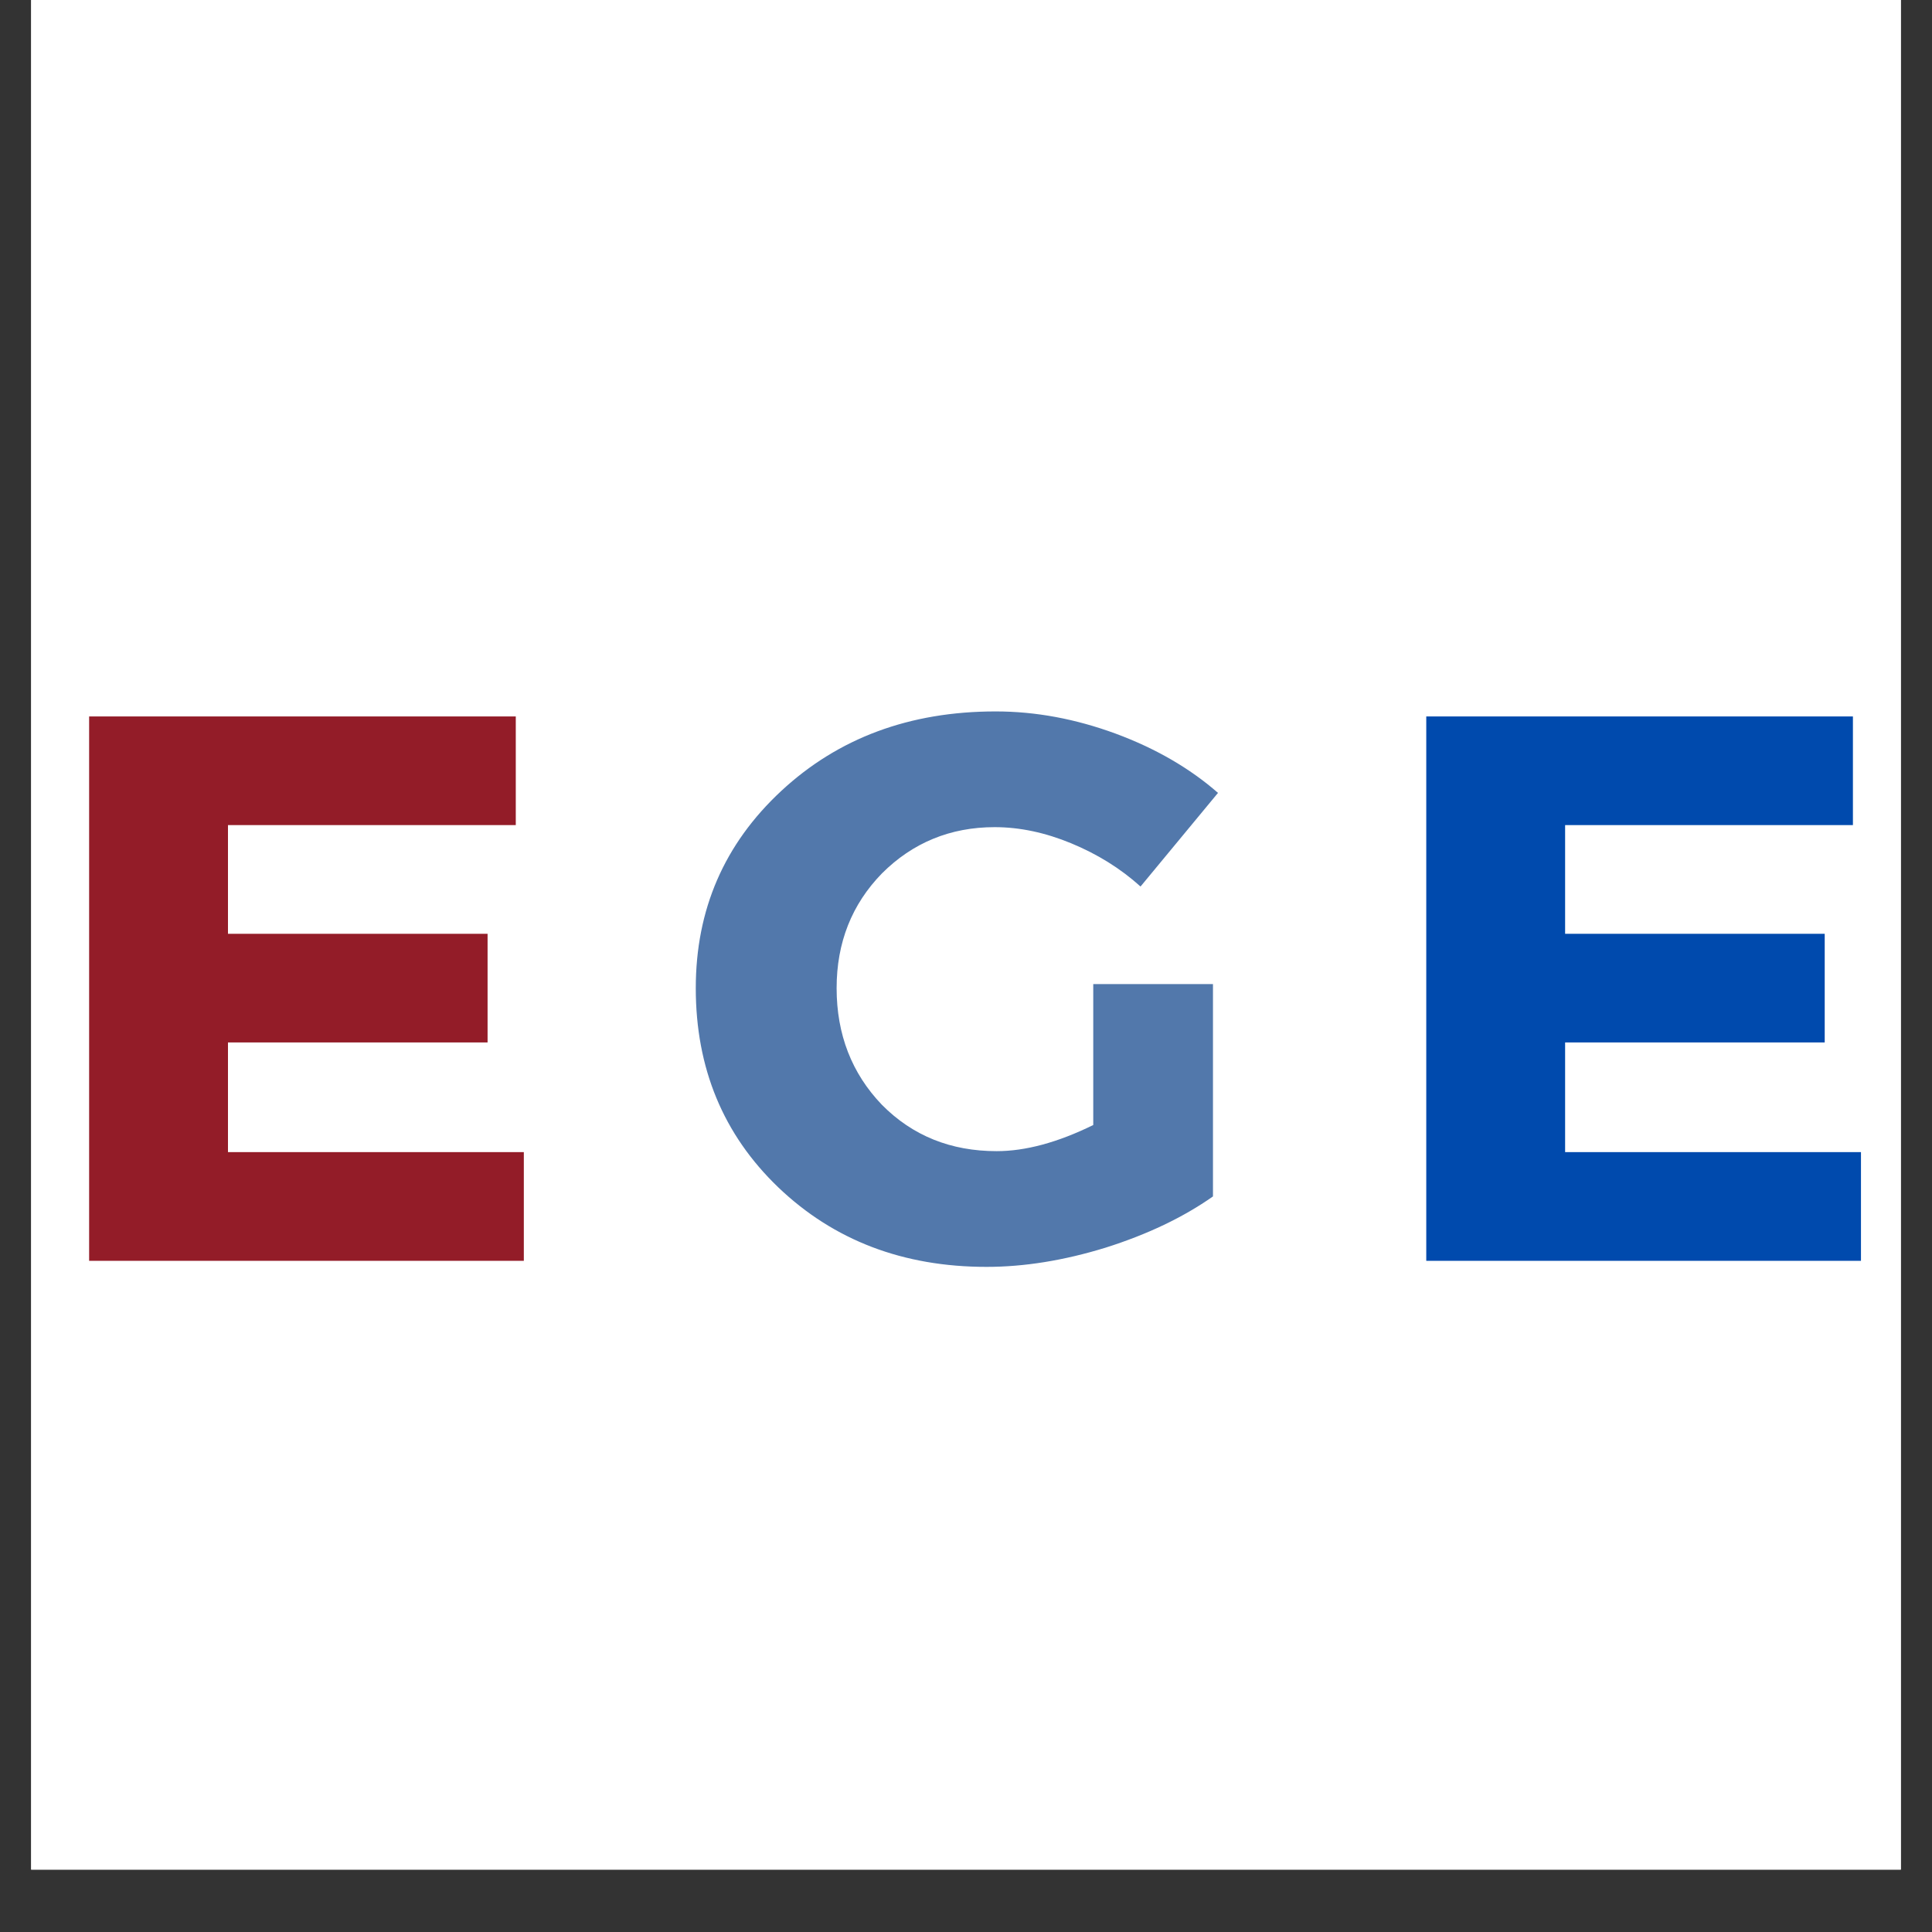 <svg xmlns="http://www.w3.org/2000/svg" xmlns:xlink="http://www.w3.org/1999/xlink" width="40" zoomAndPan="magnify" viewBox="0 0 30 30" height="40" preserveAspectRatio="xMidYMid meet" version="1.0"><rect x="0" y="0" width="30" height="30" fill="#333333" stroke="none"/><defs><g/><clipPath id="10f3336a75"><path d="M 0.484 0 L 29.516 0 L 29.516 29.031 L 0.484 29.031 Z M 0.484 0 " clip-rule="nonzero"/></clipPath></defs><g clip-path="url(#10f3336a75)"><path fill="#ffffff" d="M 0.484 0 L 29.516 0 L 29.516 29.031 L 0.484 29.031 Z M 0.484 0 " fill-opacity="1" fill-rule="nonzero"/><path fill="#ffffff" d="M 0.484 0 L 29.516 0 L 29.516 29.031 L 0.484 29.031 Z M 0.484 0 " fill-opacity="1" fill-rule="nonzero"/></g><g fill="#931c28" fill-opacity="1"><g transform="translate(0.54, 19.578)"><g><path d="M 7.469 -6.766 L 3 -6.766 L 3 -5.078 L 7.031 -5.078 L 7.031 -3.391 L 3 -3.391 L 3 -1.688 L 7.594 -1.688 L 7.594 0 L 0.844 0 L 0.844 -8.453 L 7.469 -8.453 Z M 7.469 -6.766 "/></g></g></g><g fill="#5278ab" fill-opacity="1"><g transform="translate(10.507, 19.578)"><g><path d="M 6.469 -4.297 L 8.328 -4.297 L 8.328 -1 C 7.867 -0.676 7.312 -0.41 6.656 -0.203 C 6.008 -0.004 5.395 0.094 4.812 0.094 C 3.52 0.094 2.441 -0.316 1.578 -1.141 C 0.723 -1.961 0.297 -2.992 0.297 -4.234 C 0.297 -5.453 0.738 -6.473 1.625 -7.297 C 2.508 -8.117 3.617 -8.531 4.953 -8.531 C 5.578 -8.531 6.195 -8.414 6.812 -8.188 C 7.438 -7.957 7.969 -7.648 8.406 -7.266 L 7.203 -5.812 C 6.891 -6.094 6.531 -6.316 6.125 -6.484 C 5.727 -6.648 5.332 -6.734 4.938 -6.734 C 4.25 -6.734 3.664 -6.492 3.188 -6.016 C 2.719 -5.535 2.484 -4.941 2.484 -4.234 C 2.484 -3.516 2.719 -2.91 3.188 -2.422 C 3.664 -1.941 4.258 -1.703 4.969 -1.703 C 5.414 -1.703 5.914 -1.836 6.469 -2.109 Z M 6.469 -4.297 "/></g></g></g><g fill="#004aad" fill-opacity="1"><g transform="translate(21.303, 19.578)"><g><path d="M 7.469 -6.766 L 3 -6.766 L 3 -5.078 L 7.031 -5.078 L 7.031 -3.391 L 3 -3.391 L 3 -1.688 L 7.594 -1.688 L 7.594 0 L 0.844 0 L 0.844 -8.453 L 7.469 -8.453 Z M 7.469 -6.766 "/></g></g></g></svg>